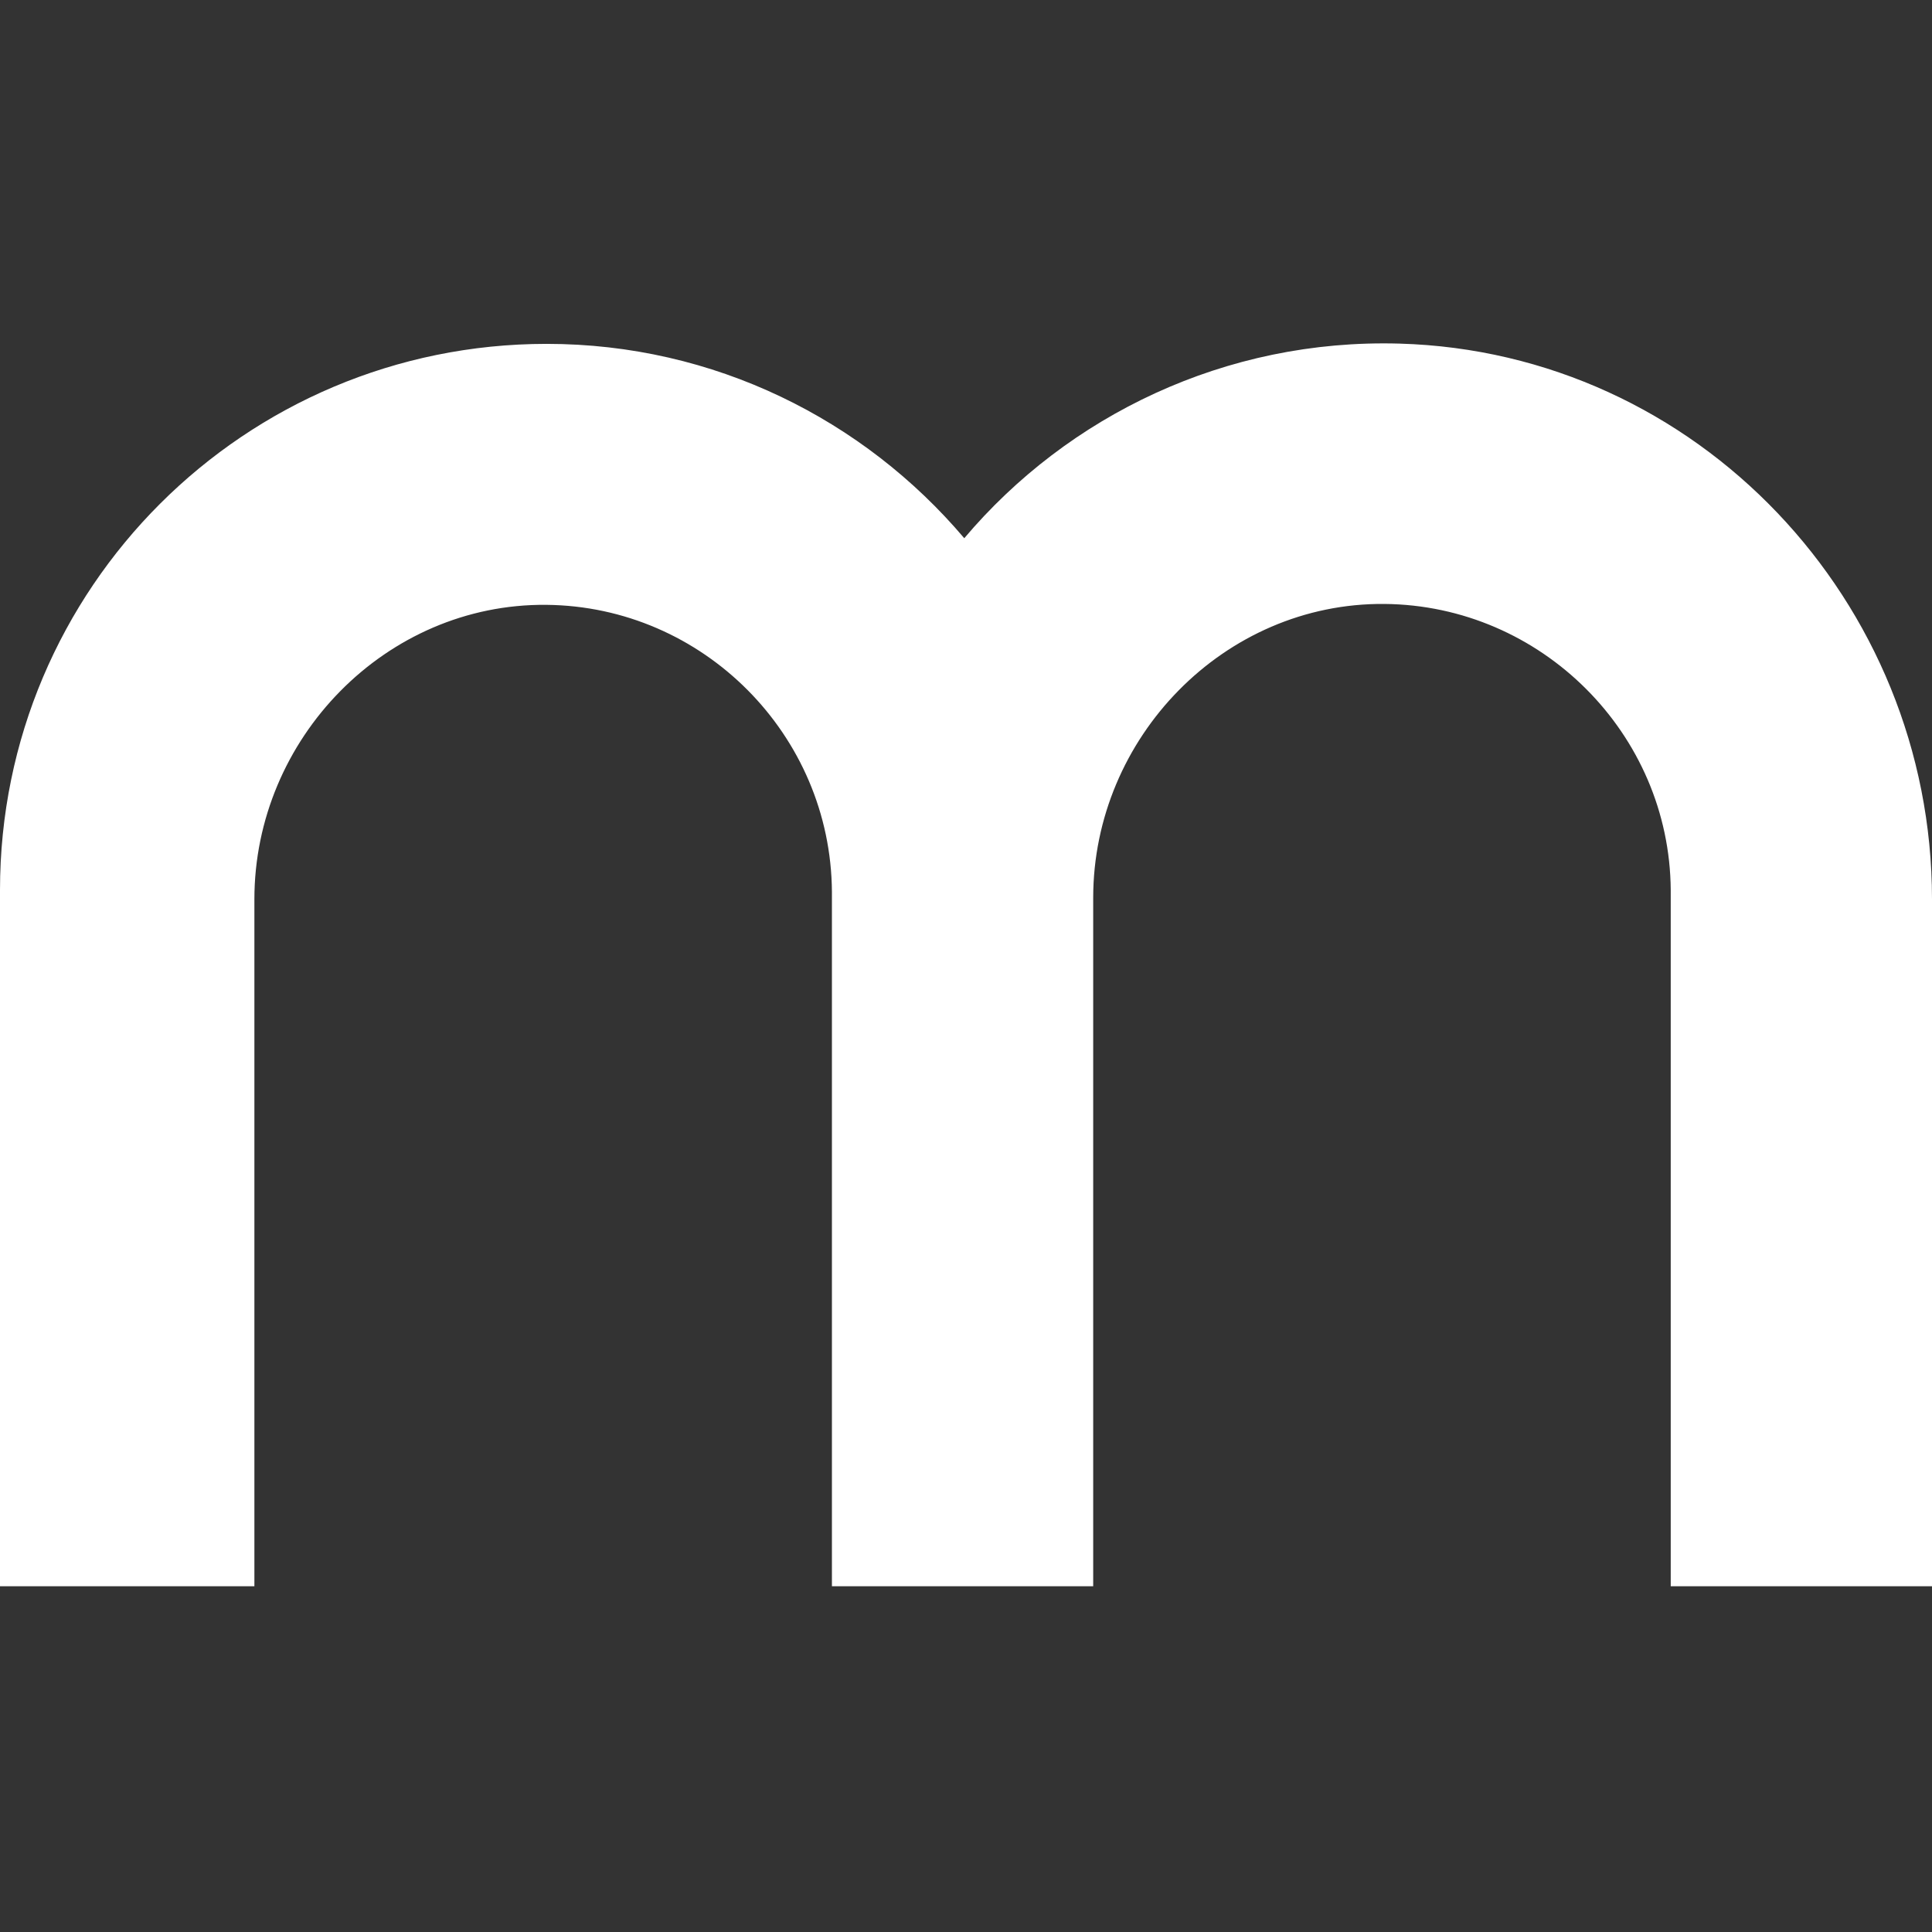 <svg width="512" height="512" fill="none" xmlns="http://www.w3.org/2000/svg"><rect width="100%" height="100%" fill="#333333" stroke="none"/><path d="M512 238.315v182.059h-69.239V235.876c-.273-41.463-34.306-75.457-75.853-75.824-42.461-.372-77.2 35.438-77.2 77.895v182.427h-69.239V236.367c-.27-41.663-34.154-75.689-75.683-76.079-42.555-.4-77.37 35.479-77.37 78.034v182.052H0V235.876C0 155.862 64.83 91.129 144.87 91.129c44.368 0 84.07 20.095 110.67 51.504-.037.036.036.036 0 0 27.44-32.472 69.227-52.89 115.343-51.573C449.812 93.317 512 159.364 512 238.315Z" fill="#000" style="fill:#fff"/></svg>